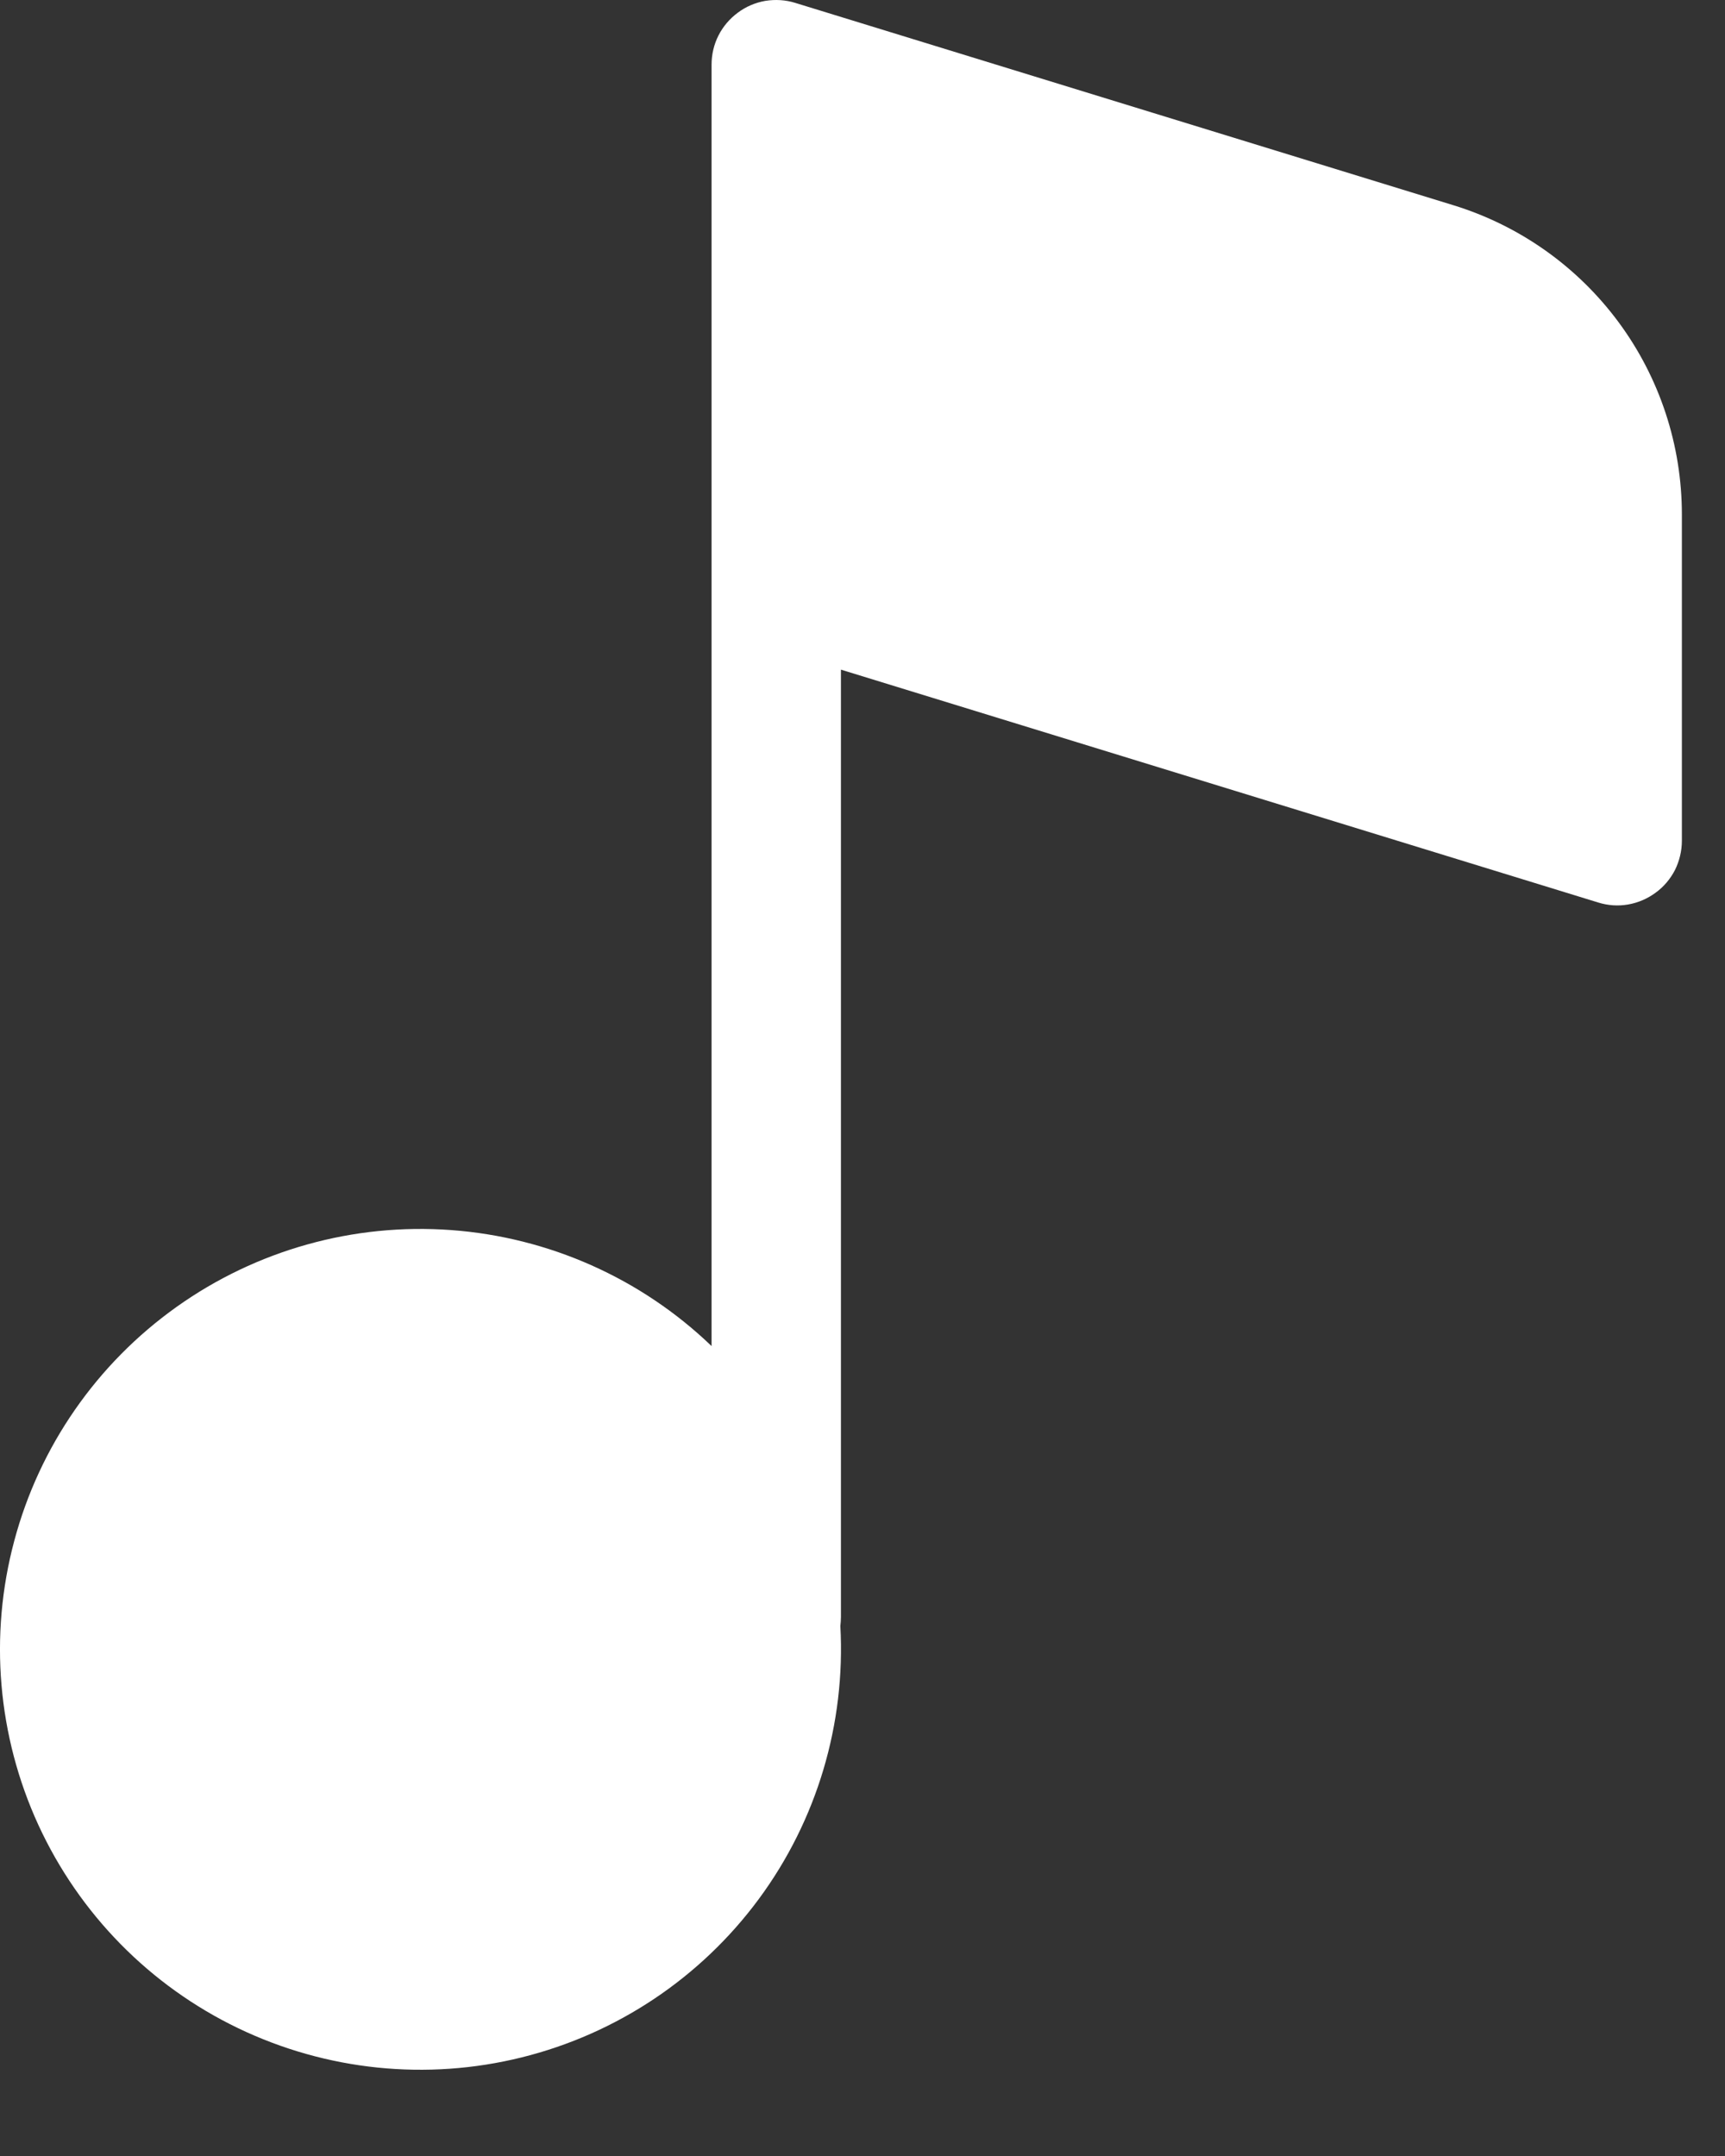 <svg width="12" height="15" viewBox="0 0 12 15" fill="none" xmlns="http://www.w3.org/2000/svg">
<rect x="0" y="0" width="12" height="15" fill="#333333" stroke="none"/>
<path d="M5.532 0.02C5.465 -0.001 5.394 -0.005 5.324 0.006C5.255 0.018 5.189 0.046 5.133 0.088C5.076 0.13 5.03 0.184 4.998 0.247C4.966 0.31 4.95 0.38 4.95 0.45V9.365C4.459 8.893 3.818 8.608 3.139 8.558C2.459 8.508 1.784 8.697 1.229 9.092C0.674 9.487 0.274 10.063 0.099 10.721C-0.077 11.379 -0.017 12.078 0.267 12.697C0.552 13.316 1.043 13.816 1.657 14.111C2.271 14.406 2.968 14.478 3.629 14.314C4.29 14.15 4.873 13.761 5.278 13.213C5.683 12.665 5.883 11.993 5.846 11.313C5.848 11.292 5.85 11.271 5.85 11.25V4.659L11.118 6.279C11.185 6.3 11.256 6.305 11.325 6.293C11.395 6.281 11.46 6.253 11.517 6.211C11.574 6.17 11.62 6.115 11.652 6.053C11.683 5.99 11.7 5.92 11.7 5.85V3.579C11.7 3.098 11.546 2.629 11.26 2.242C10.974 1.855 10.572 1.57 10.111 1.428L5.532 0.02V0.02Z" fill="white"/>
</svg>
